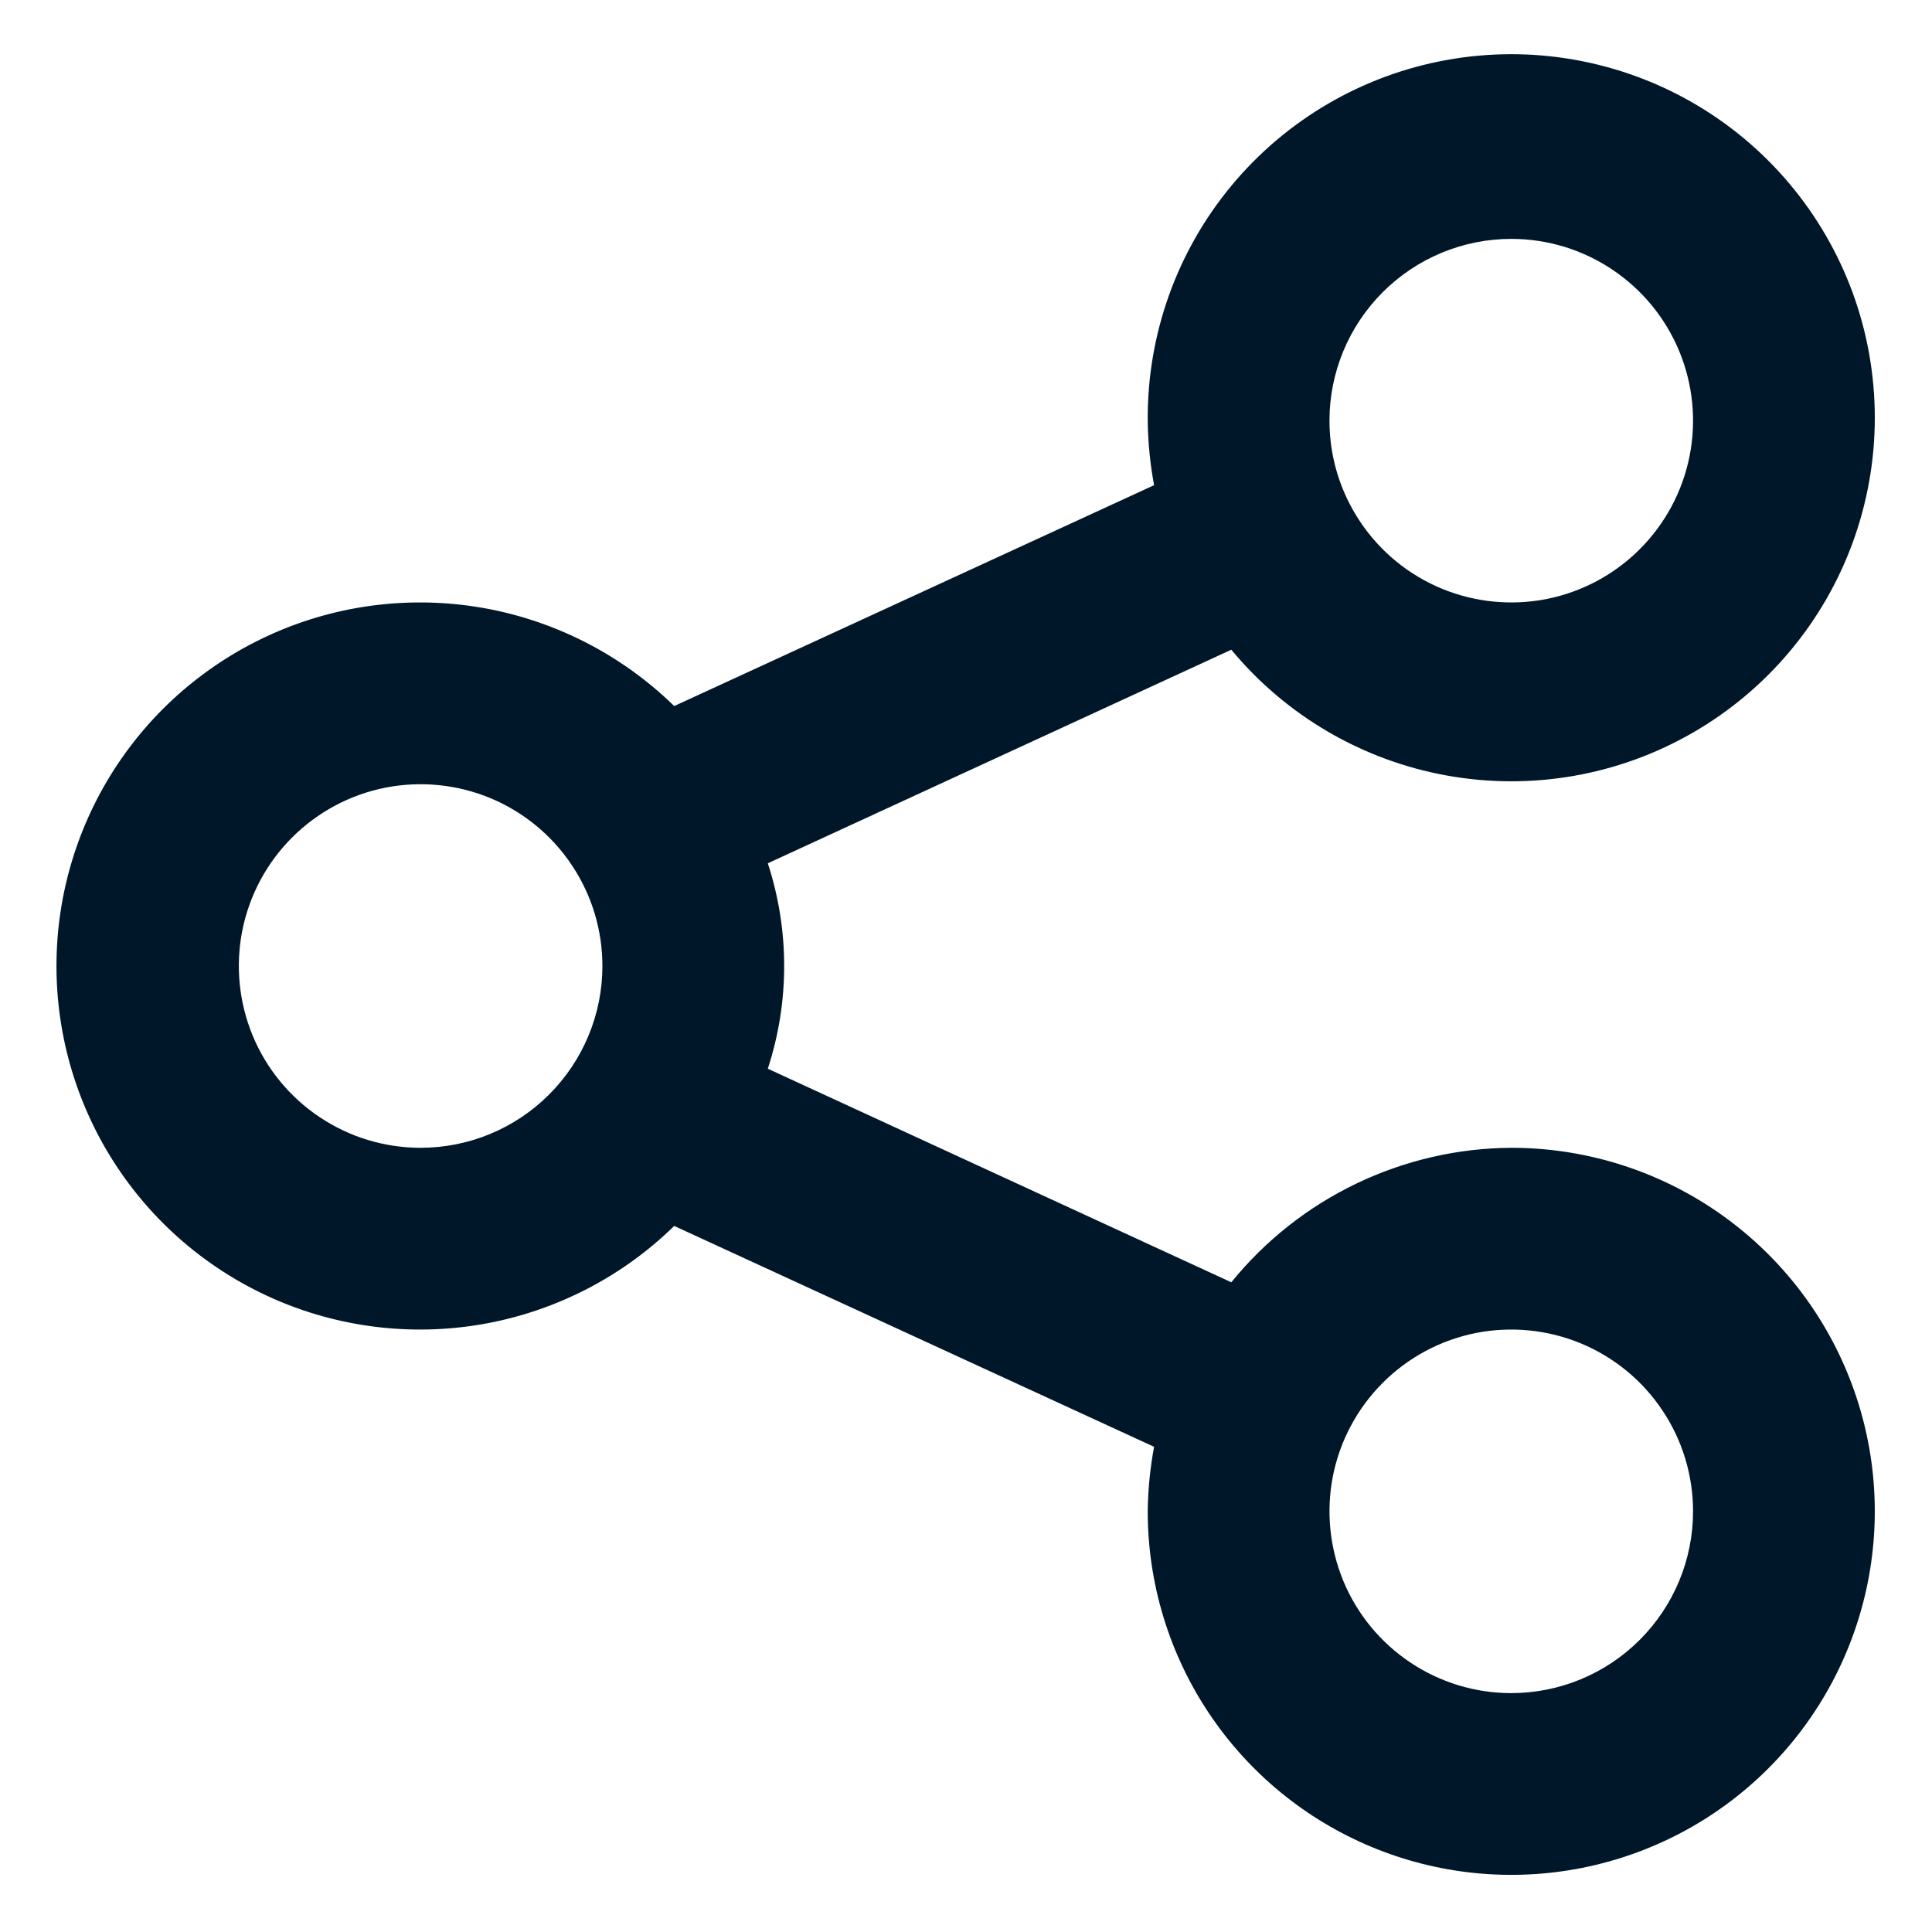 <svg width="31" height="31" viewBox="0 0 31 31" fill="none" xmlns="http://www.w3.org/2000/svg">
<path d="M24.249 18.417C23.387 18.422 22.538 18.619 21.761 18.992C20.985 19.365 20.3 19.906 19.757 20.575L12.32 17.148C12.67 16.077 12.67 14.923 12.32 13.852L19.757 10.425C20.635 11.484 21.858 12.198 23.211 12.443C24.564 12.688 25.96 12.447 27.152 11.762C28.345 11.078 29.258 9.994 29.729 8.702C30.2 7.411 30.2 5.994 29.729 4.702C29.257 3.411 28.344 2.327 27.152 1.643C25.959 0.959 24.563 0.718 23.21 0.963C21.857 1.208 20.634 1.923 19.757 2.982C18.88 4.04 18.405 5.375 18.416 6.75C18.42 7.097 18.454 7.444 18.518 7.785L10.818 11.329C9.997 10.527 8.957 9.984 7.829 9.769C6.701 9.555 5.535 9.678 4.477 10.123C3.419 10.569 2.515 11.316 1.88 12.273C1.245 13.229 0.906 14.352 0.906 15.5C0.906 16.648 1.245 17.771 1.88 18.727C2.515 19.684 3.419 20.431 4.477 20.877C5.535 21.322 6.701 21.445 7.829 21.231C8.957 21.016 9.997 20.474 10.818 19.671L18.518 23.215C18.454 23.556 18.42 23.903 18.416 24.25C18.416 25.404 18.758 26.532 19.399 27.491C20.04 28.45 20.951 29.198 22.017 29.639C23.083 30.081 24.256 30.196 25.387 29.971C26.519 29.746 27.558 29.191 28.374 28.375C29.19 27.559 29.745 26.52 29.97 25.388C30.195 24.256 30.08 23.084 29.638 22.018C29.197 20.952 28.449 20.041 27.49 19.4C26.531 18.759 25.403 18.417 24.249 18.417ZM24.249 3.833C24.826 3.833 25.39 4.004 25.869 4.325C26.349 4.645 26.723 5.101 26.944 5.634C27.165 6.167 27.222 6.753 27.11 7.319C26.997 7.885 26.719 8.405 26.311 8.812C25.904 9.22 25.384 9.498 24.818 9.611C24.252 9.723 23.666 9.665 23.133 9.445C22.6 9.224 22.144 8.85 21.824 8.37C21.503 7.891 21.332 7.327 21.332 6.75C21.332 5.976 21.64 5.235 22.187 4.688C22.734 4.141 23.476 3.833 24.249 3.833ZM6.749 18.417C6.172 18.417 5.608 18.246 5.129 17.925C4.649 17.605 4.275 17.149 4.054 16.616C3.834 16.083 3.776 15.497 3.888 14.931C4.001 14.365 4.279 13.845 4.687 13.438C5.095 13.03 5.614 12.752 6.18 12.639C6.746 12.527 7.332 12.585 7.865 12.805C8.398 13.026 8.854 13.4 9.174 13.88C9.495 14.359 9.666 14.923 9.666 15.5C9.666 16.274 9.358 17.015 8.811 17.562C8.264 18.109 7.523 18.417 6.749 18.417ZM24.249 27.167C23.672 27.167 23.108 26.996 22.629 26.675C22.149 26.355 21.775 25.899 21.554 25.366C21.334 24.833 21.276 24.247 21.388 23.681C21.501 23.115 21.779 22.596 22.187 22.188C22.595 21.78 23.114 21.502 23.68 21.389C24.246 21.277 24.832 21.335 25.365 21.555C25.898 21.776 26.354 22.15 26.674 22.63C26.995 23.109 27.166 23.673 27.166 24.25C27.166 25.024 26.858 25.765 26.311 26.312C25.765 26.859 25.023 27.167 24.249 27.167Z" fill="#00172A"/>
</svg>
